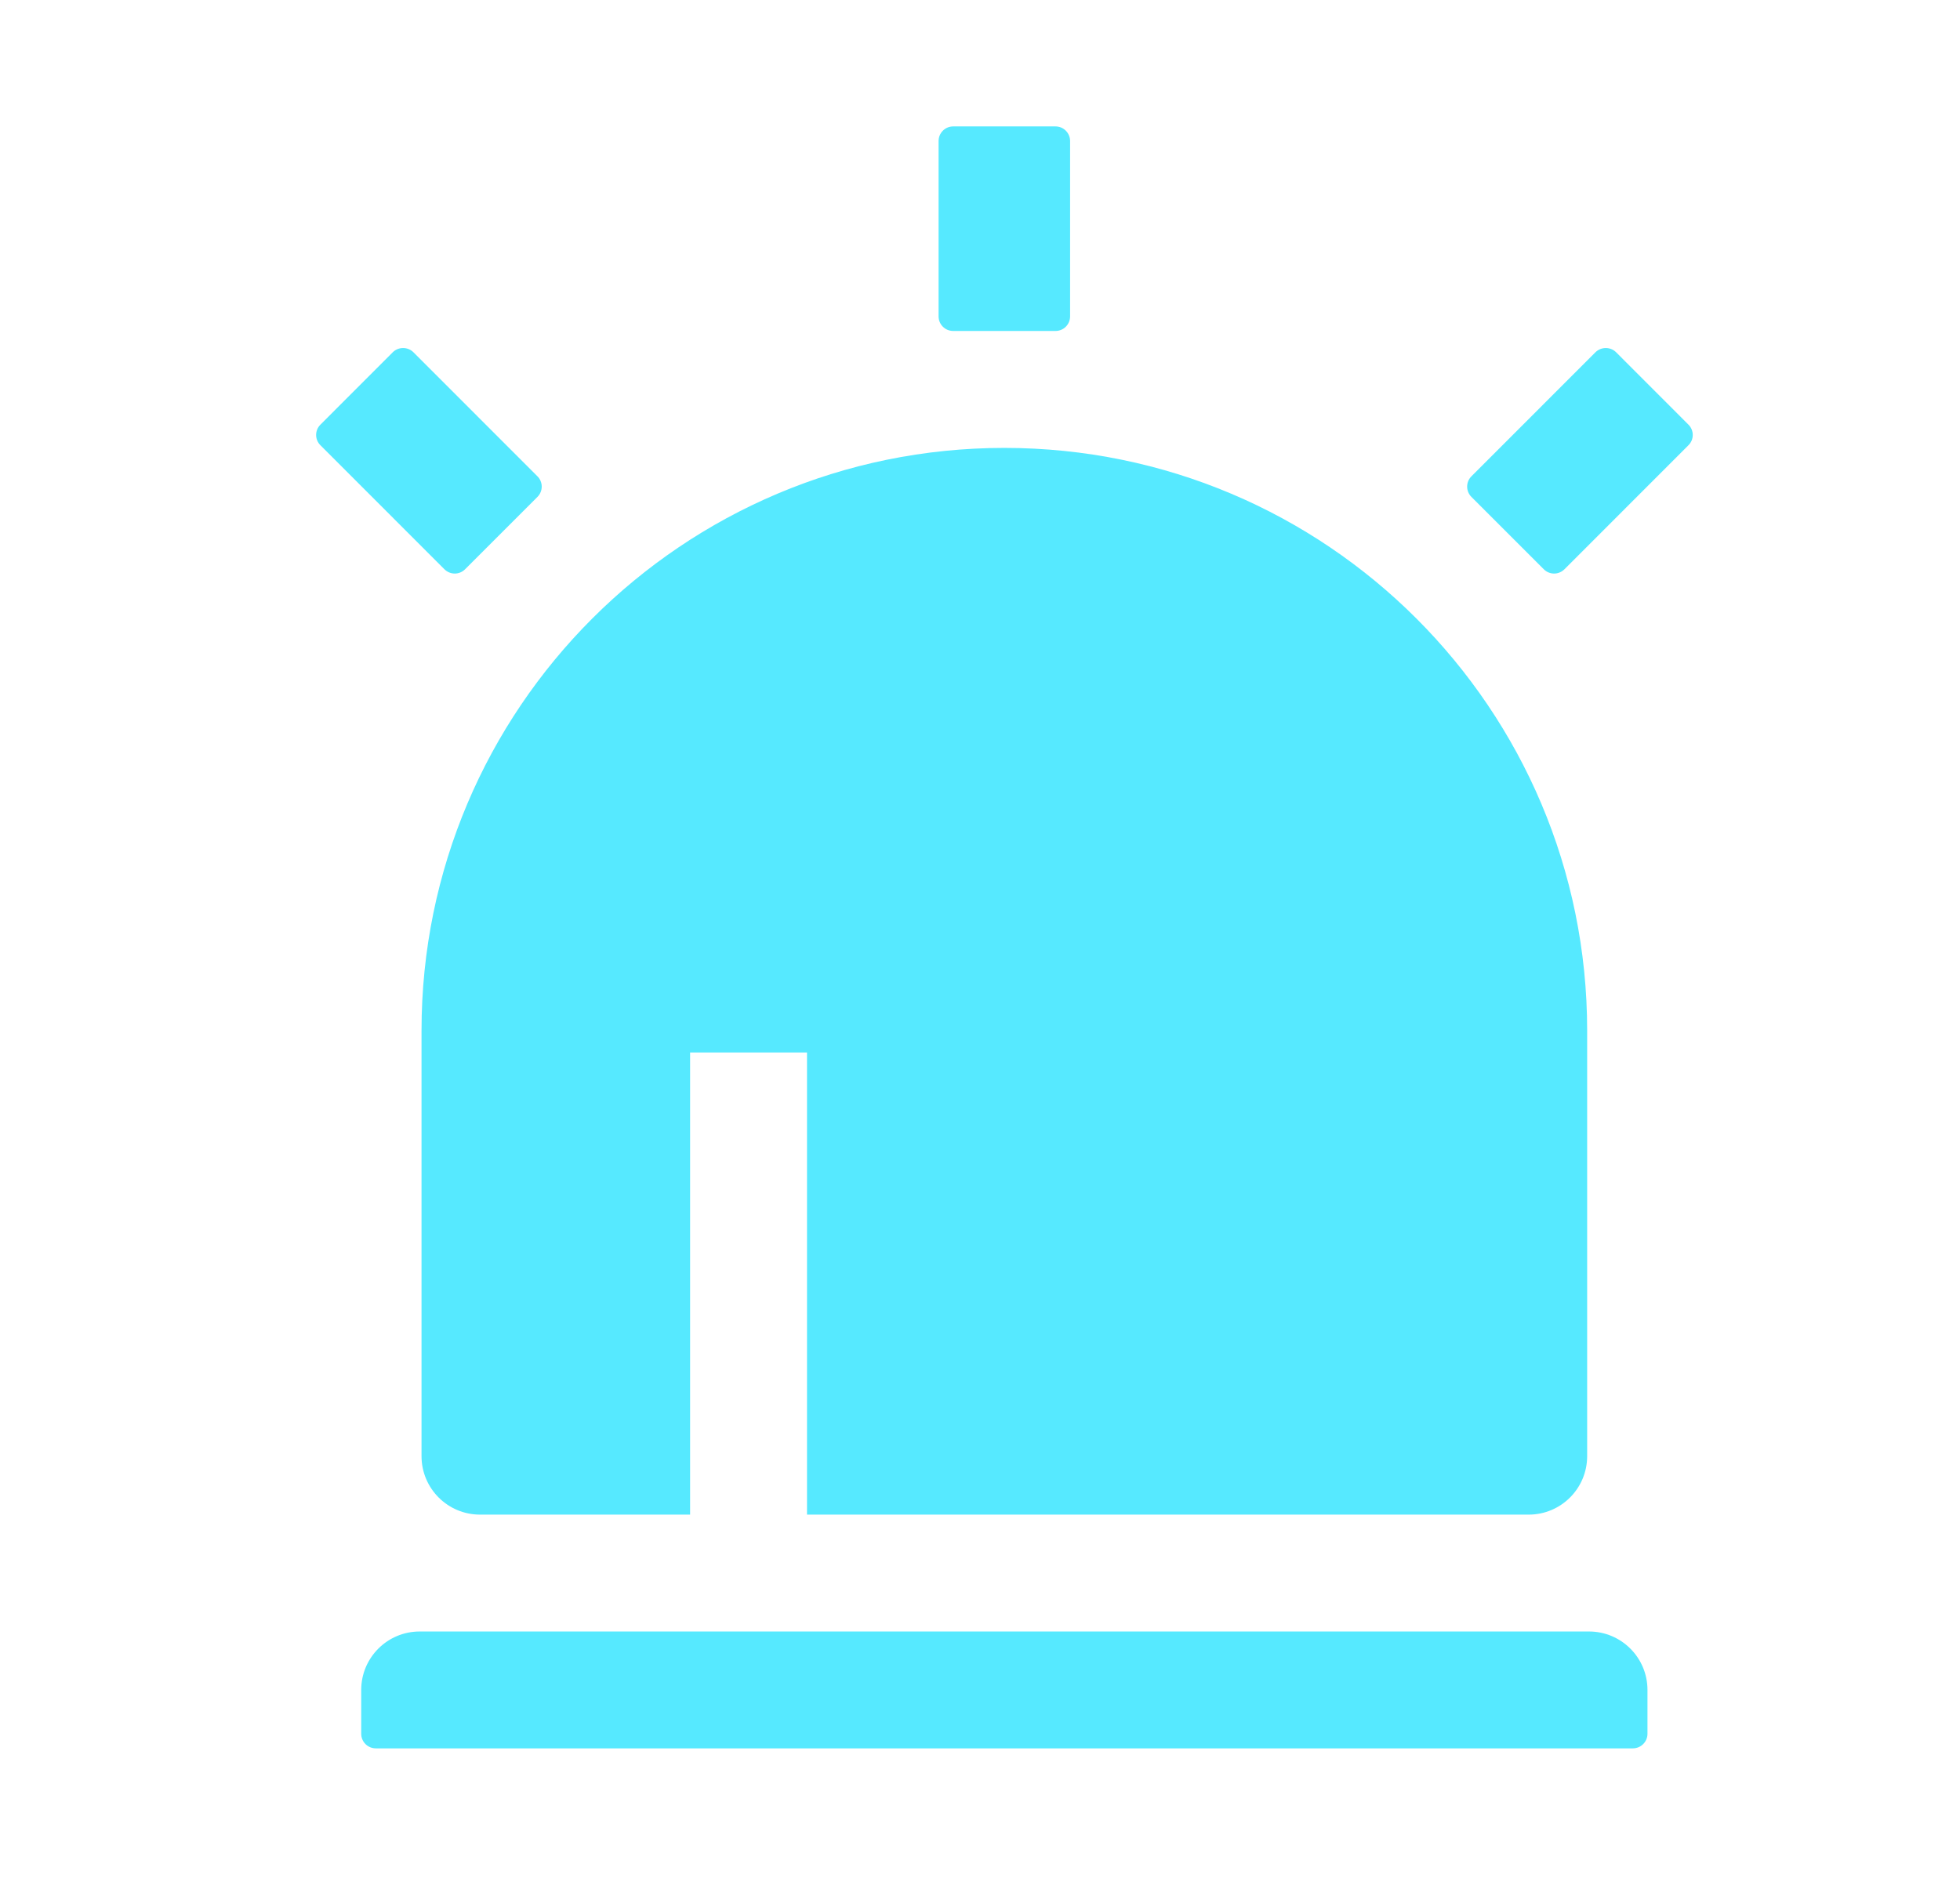 <?xml version="1.0" encoding="UTF-8"?>
<svg width="31px" height="30px" viewBox="0 0 31 30" version="1.1" xmlns="http://www.w3.org/2000/svg" xmlns:xlink="http://www.w3.org/1999/xlink">
    <title>切图</title>
    <g id="页面-1" stroke="none" stroke-width="1" fill="none" fill-rule="evenodd">
        <g id="切图" transform="translate(-17, -96)" fill="#56E9FF" fill-rule="nonzero">
            <g id="编组-2备份-2" transform="translate(17, 96)">
                <path d="M15.885,7.086 C20.976,7.086 25.103,11.213 25.103,16.304 L25.103,23.037 C25.103,23.548 24.689,23.962 24.178,23.962 L7.592,23.962 C7.081,23.962 6.667,23.548 6.667,23.037 L6.667,16.304 C6.667,11.213 10.794,7.086 15.885,7.086 Z M15.076,2 L16.694,2 C16.822,2 16.925,2.104 16.925,2.231 L16.925,5.005 C16.925,5.133 16.822,5.236 16.694,5.236 L15.076,5.236 C14.948,5.236 14.845,5.133 14.845,5.005 L14.845,2.231 C14.845,2.104 14.948,2 15.076,2 Z M6.212,5.573 C6.255,5.53 6.314,5.506 6.375,5.506 C6.437,5.506 6.496,5.53 6.539,5.573 L8.5,7.535 C8.544,7.578 8.568,7.637 8.568,7.698 C8.568,7.76 8.544,7.818 8.5,7.862 L7.356,9.006 C7.313,9.049 7.254,9.074 7.193,9.074 C7.131,9.074 7.073,9.049 7.029,9.006 L5.068,7.044 C5.024,7.001 5,6.942 5,6.881 C5,6.82 5.024,6.761 5.068,6.718 L6.212,5.573 L6.212,5.573 Z M25.561,5.573 L26.705,6.718 C26.749,6.761 26.773,6.82 26.773,6.881 C26.773,6.942 26.749,7.001 26.705,7.044 L24.744,9.006 C24.7,9.049 24.642,9.074 24.58,9.074 C24.519,9.074 24.46,9.049 24.417,9.006 L23.273,7.862 C23.229,7.818 23.205,7.76 23.205,7.698 C23.205,7.637 23.229,7.578 23.273,7.535 L25.234,5.573 C25.278,5.53 25.336,5.506 25.398,5.506 C25.459,5.506 25.518,5.53 25.561,5.573 L25.561,5.573 Z M6.638,25.811 L25.132,25.811 C25.643,25.811 26.057,26.225 26.057,26.736 L26.057,27.429 C26.057,27.557 25.953,27.66 25.825,27.66 L5.945,27.66 C5.817,27.66 5.713,27.557 5.713,27.429 L5.713,26.736 C5.713,26.225 6.127,25.811 6.638,25.811 Z M10.915,16.651 L10.915,23.962 L12.764,23.962 L12.764,16.651 L10.915,16.651 Z" id="形状"></path>
            </g>
        </g>
    </g>
</svg>
